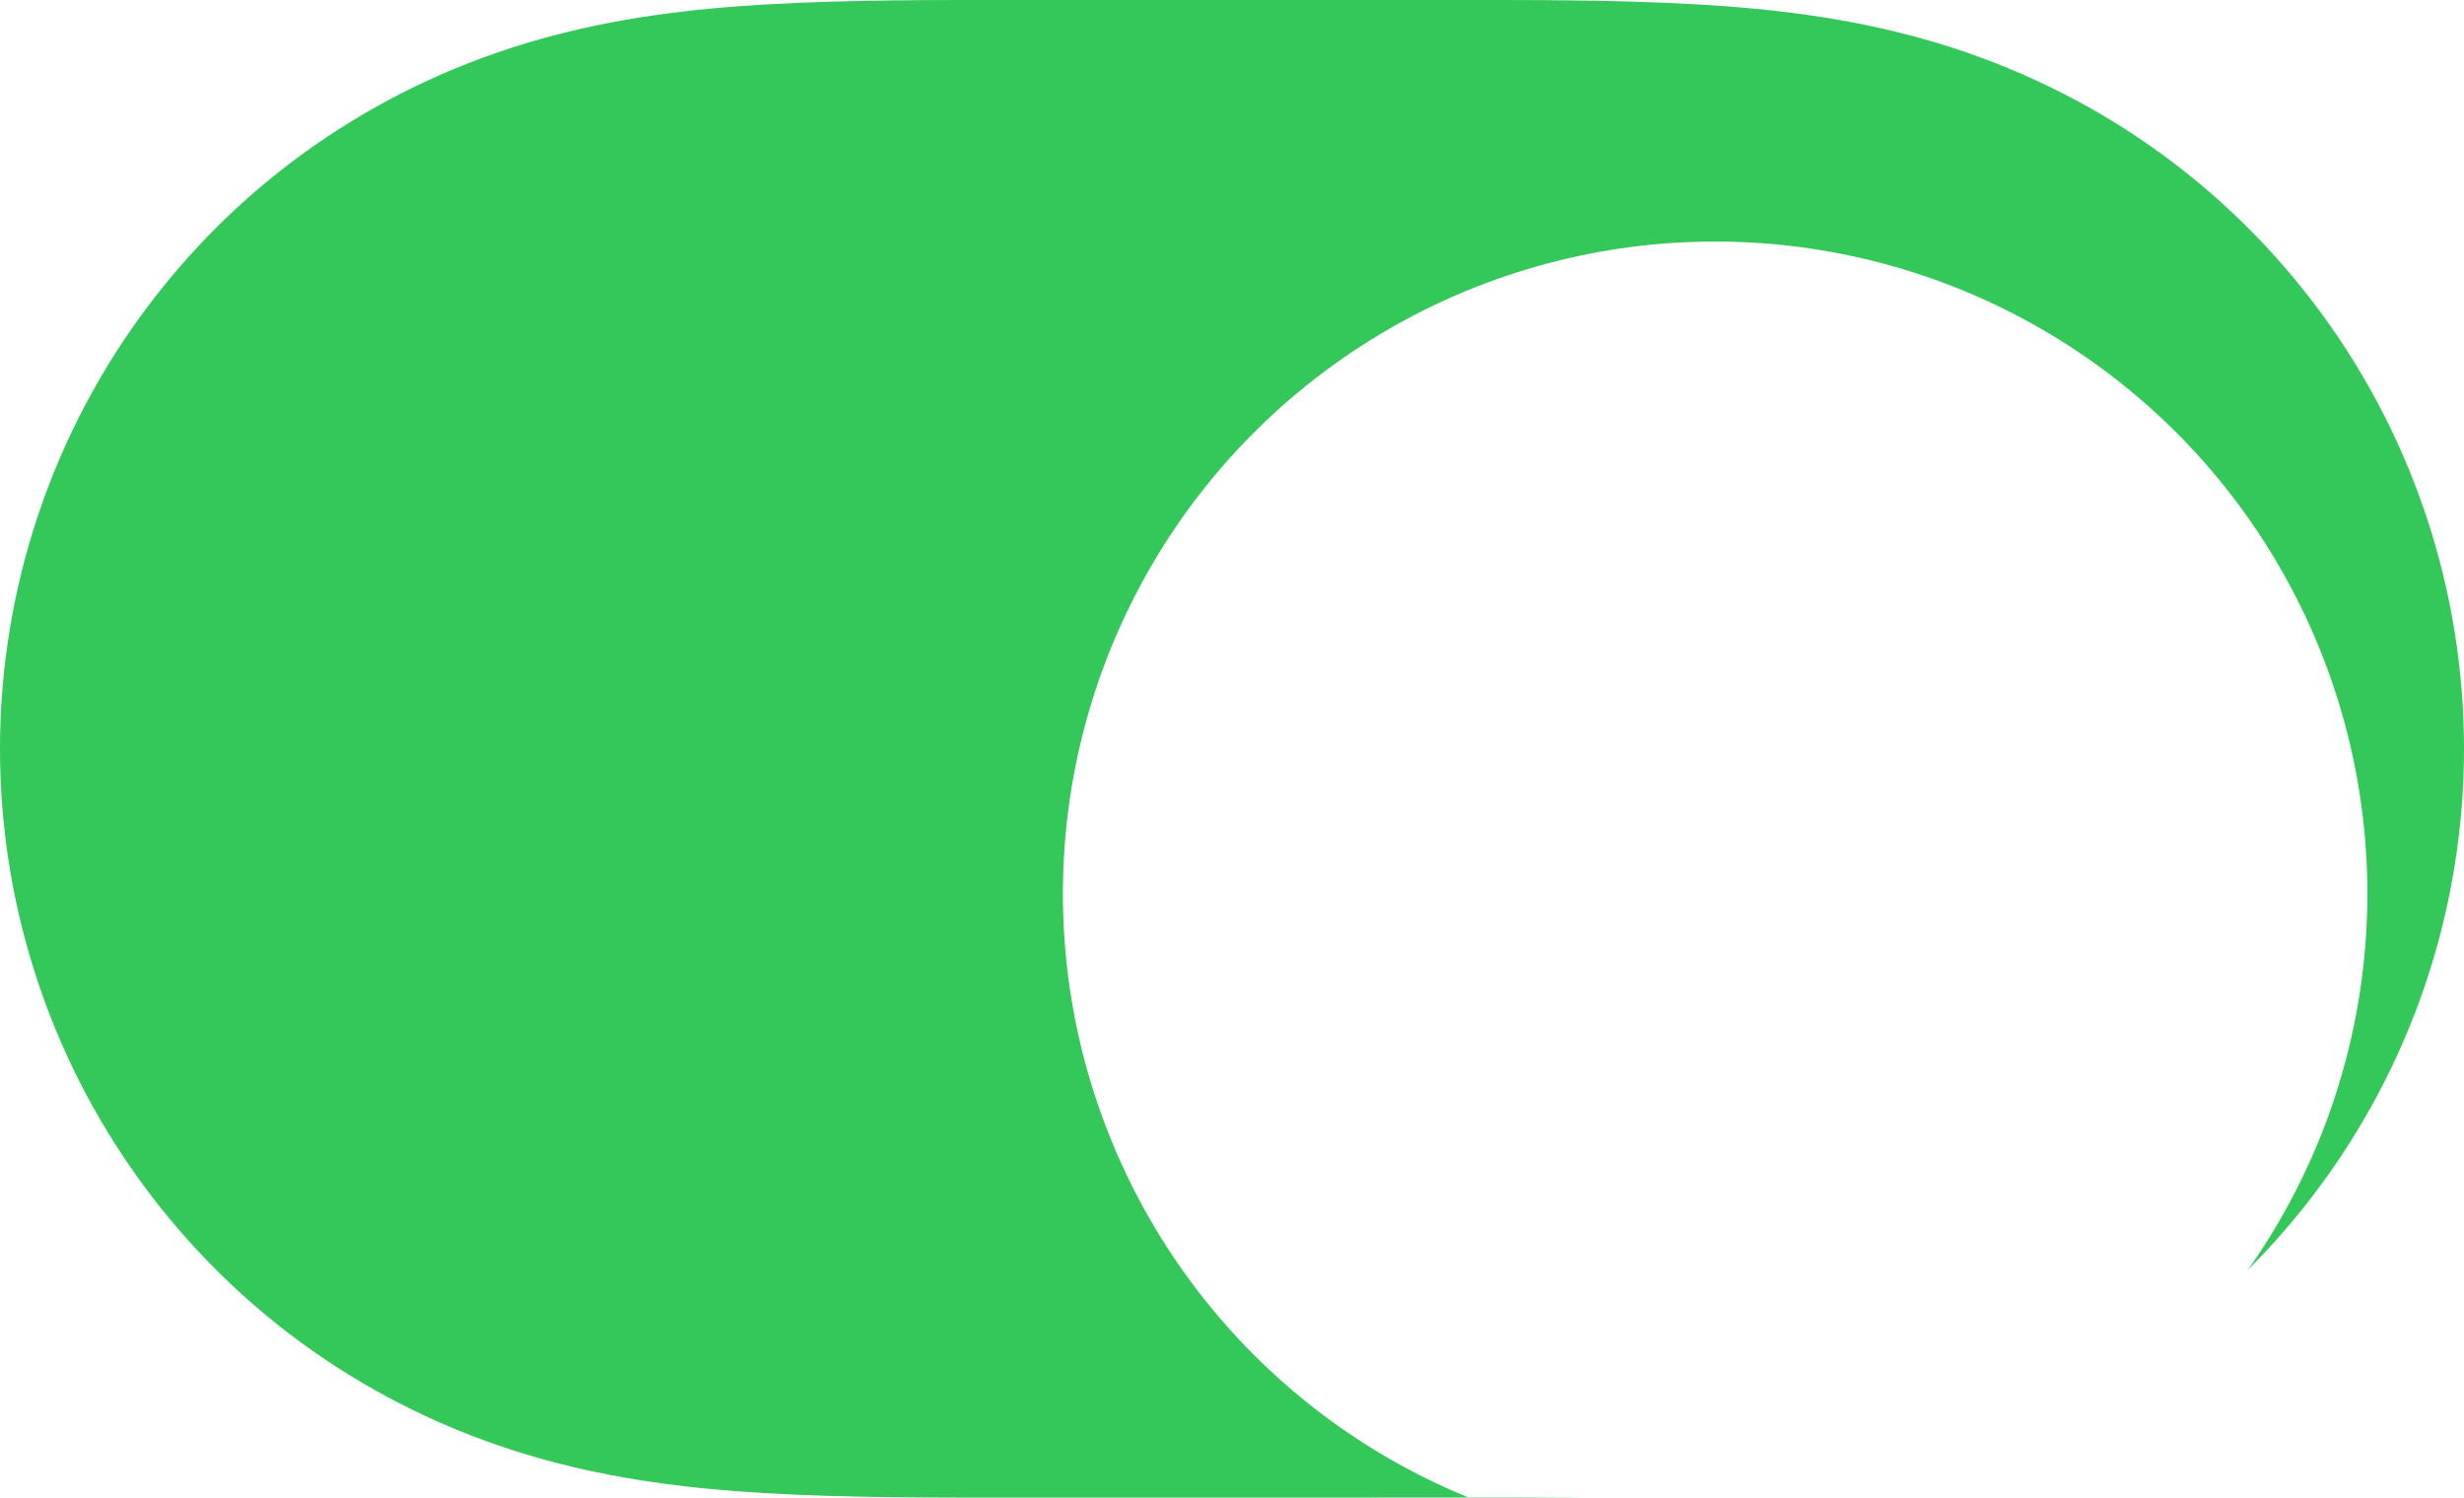 <svg width="102" height="62" viewBox="0 0 102 62" fill="none" xmlns="http://www.w3.org/2000/svg" xmlns:xlink="http://www.w3.org/1999/xlink">
<path d="M31.714,0.184C35.194,-0.016 38.67,0 42.15,0C42.174,0 59.784,0 59.784,0C63.332,0 66.808,-0.016 70.286,0.184C73.448,0.364 76.528,0.748 79.594,1.606C86.048,3.41 91.684,7.178 95.758,12.52C99.808,17.828 102,24.326 102,30.998C102,37.678 99.808,44.172 95.758,49.48C91.684,54.82 86.048,58.59 79.594,60.394C76.528,61.252 73.448,61.634 70.286,61.816C66.808,62.016 63.332,61.998 59.852,61.998C59.828,61.998 42.214,62 42.214,62C38.67,61.998 35.194,62.016 31.714,61.816C28.554,61.634 25.474,61.252 22.408,60.394C15.954,58.59 10.318,54.82 6.244,49.48C2.194,44.172 0,37.678 0,31C0,24.326 2.194,17.828 6.244,12.52C10.318,7.178 15.954,3.41 22.408,1.606C25.474,0.748 28.554,0.364 31.714,0.184Z" clip-rule="evenodd" fill-rule="evenodd" fill="#34C759"/>
<g filter="url(#filterI1_2430;2133_22144)">
<circle cx="71" cy="31" r="27" fill="#FFFFFF"/>
</g>
<defs>
<filter id="filterI1_2430;2133_22144" x="36" y="-4" width="43" height="43" filterUnits="userSpaceOnUse" color-interpolation-filters="sRGB">
<feFlood flood-opacity="0" result="BackgroundImageFix"/>
<feColorMatrix in="SourceAlpha" type="matrix" values="0 0 0 0 0 0 0 0 0 0 0 0 0 0 0 0 0 0 127 0" result="hardAlpha"/>
<feMorphology radius="0" operator="dilate" in="SourceAlpha" result="0dropshadow"/>
<feOffset dx="0" dy="3"/>
<feGaussianBlur stdDeviation="0.5"/>
<feComposite in2="hardAlpha" operator="out"/>
<feColorMatrix type="matrix" values="0 0 0 0 0 0 0 0 0 0 0 0 0 0 0 0 0 0 0.06 0"/>
<feBlend mode="normal" in2="BackgroundImageFix" result="0dropshadow"/>
<feColorMatrix in="SourceAlpha" type="matrix" values="0 0 0 0 0 0 0 0 0 0 0 0 0 0 0 0 0 0 127 0" result="hardAlpha"/>
<feMorphology radius="0" operator="dilate" in="SourceAlpha" result="1dropshadow"/>
<feOffset dx="0" dy="3"/>
<feGaussianBlur stdDeviation="4"/>
<feComposite in2="hardAlpha" operator="out"/>
<feColorMatrix type="matrix" values="0 0 0 0 0 0 0 0 0 0 0 0 0 0 0 0 0 0 0.15 0"/>
<feBlend mode="normal" in2="0dropshadow" result="1dropshadow"/>
<feBlend mode="normal" in="SourceGraphic" in2="1dropshadow" result="shape"/>
</filter>
</defs>
</svg>

